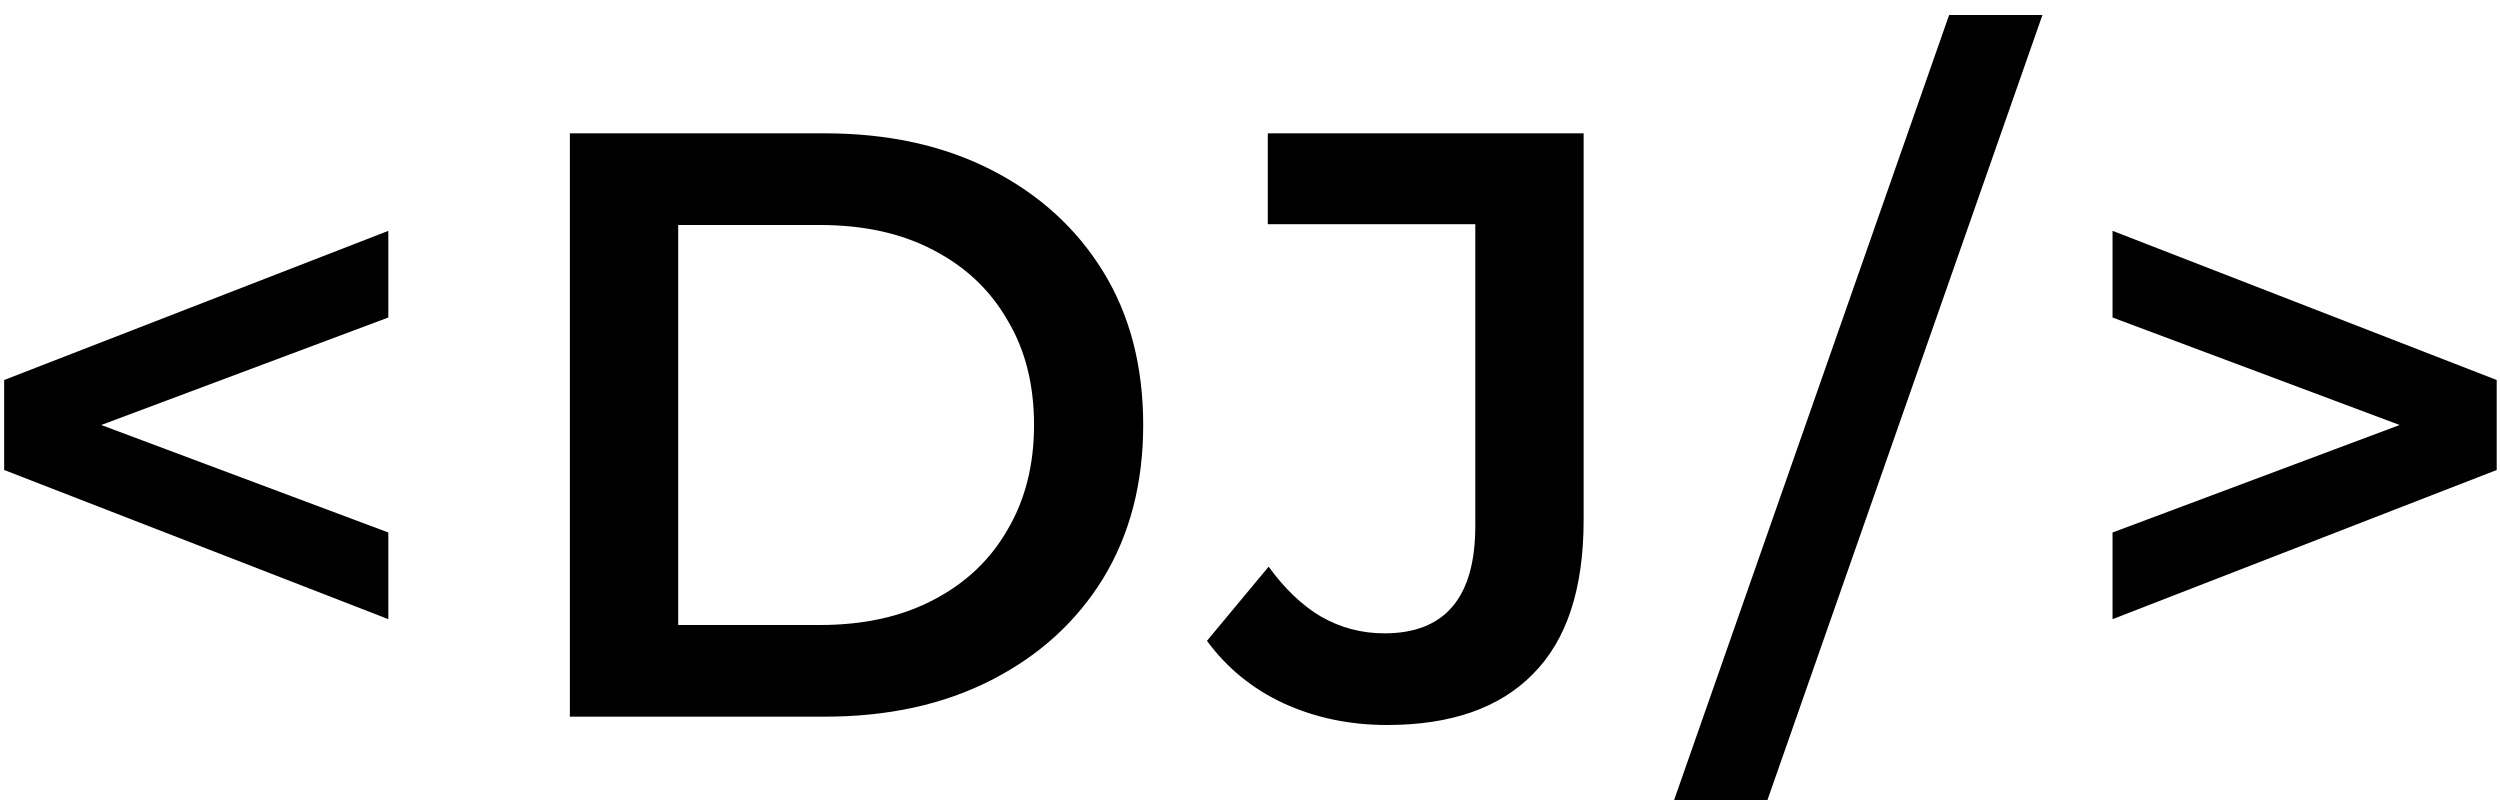 <svg width="150" height="48" viewBox="0 0 150 48" fill="none" xmlns="http://www.w3.org/2000/svg">
<g filter="url(#filter0_b_7_9)">
<path d="M23.3 37.15L0.25 28.2V22.8L23.3 13.85V19.05L2.2 26.95V24.05L23.3 31.95V37.15ZM100.447 48L116.947 0.9H122.547L106.047 48H100.447ZM126.752 37.15V31.95L147.852 24.05V26.95L126.752 19.05V13.85L149.802 22.8V28.2L126.752 37.15Z" fill="#0AA1DD" style="fill:#0AA1DD;fill:color(display-p3 0.039 0.631 0.867);fill-opacity:1;"/>
<path d="M34.192 43V8H49.492C53.292 8 56.626 8.733 59.492 10.2C62.359 11.667 64.592 13.7 66.192 16.3C67.792 18.9 68.592 21.967 68.592 25.5C68.592 29 67.792 32.067 66.192 34.7C64.592 37.3 62.359 39.333 59.492 40.8C56.626 42.267 53.292 43 49.492 43H34.192ZM40.692 37.5H49.192C51.825 37.5 54.092 37 55.992 36C57.925 35 59.409 33.6 60.442 31.8C61.509 30 62.042 27.9 62.042 25.5C62.042 23.067 61.509 20.967 60.442 19.2C59.409 17.4 57.925 16 55.992 15C54.092 14 51.825 13.5 49.192 13.5H40.692V37.5ZM83.218 43.5C80.985 43.5 78.918 43.067 77.018 42.2C75.152 41.333 73.618 40.083 72.418 38.45L76.118 34C77.085 35.333 78.135 36.333 79.268 37C80.435 37.667 81.702 38 83.068 38C86.702 38 88.518 35.85 88.518 31.55V13.45H76.068V8H95.018V31.2C95.018 35.333 94.002 38.417 91.968 40.45C89.968 42.483 87.052 43.5 83.218 43.5Z" fill="black" style="fill:black;fill-opacity:1;"/>
</g>
<defs>
<filter id="filter0_b_7_9" x="-3.75" y="-3.1" width="157.552" height="55.1" filterUnits="userSpaceOnUse" color-interpolation-filters="sRGB">
<feFlood flood-opacity="0" result="BackgroundImageFix"/>
<feGaussianBlur in="BackgroundImageFix" stdDeviation="2"/>
<feComposite in2="SourceAlpha" operator="in" result="effect1_backgroundBlur_7_9"/>
<feBlend mode="normal" in="SourceGraphic" in2="effect1_backgroundBlur_7_9" result="shape"/>
</filter>
</defs>
</svg>
